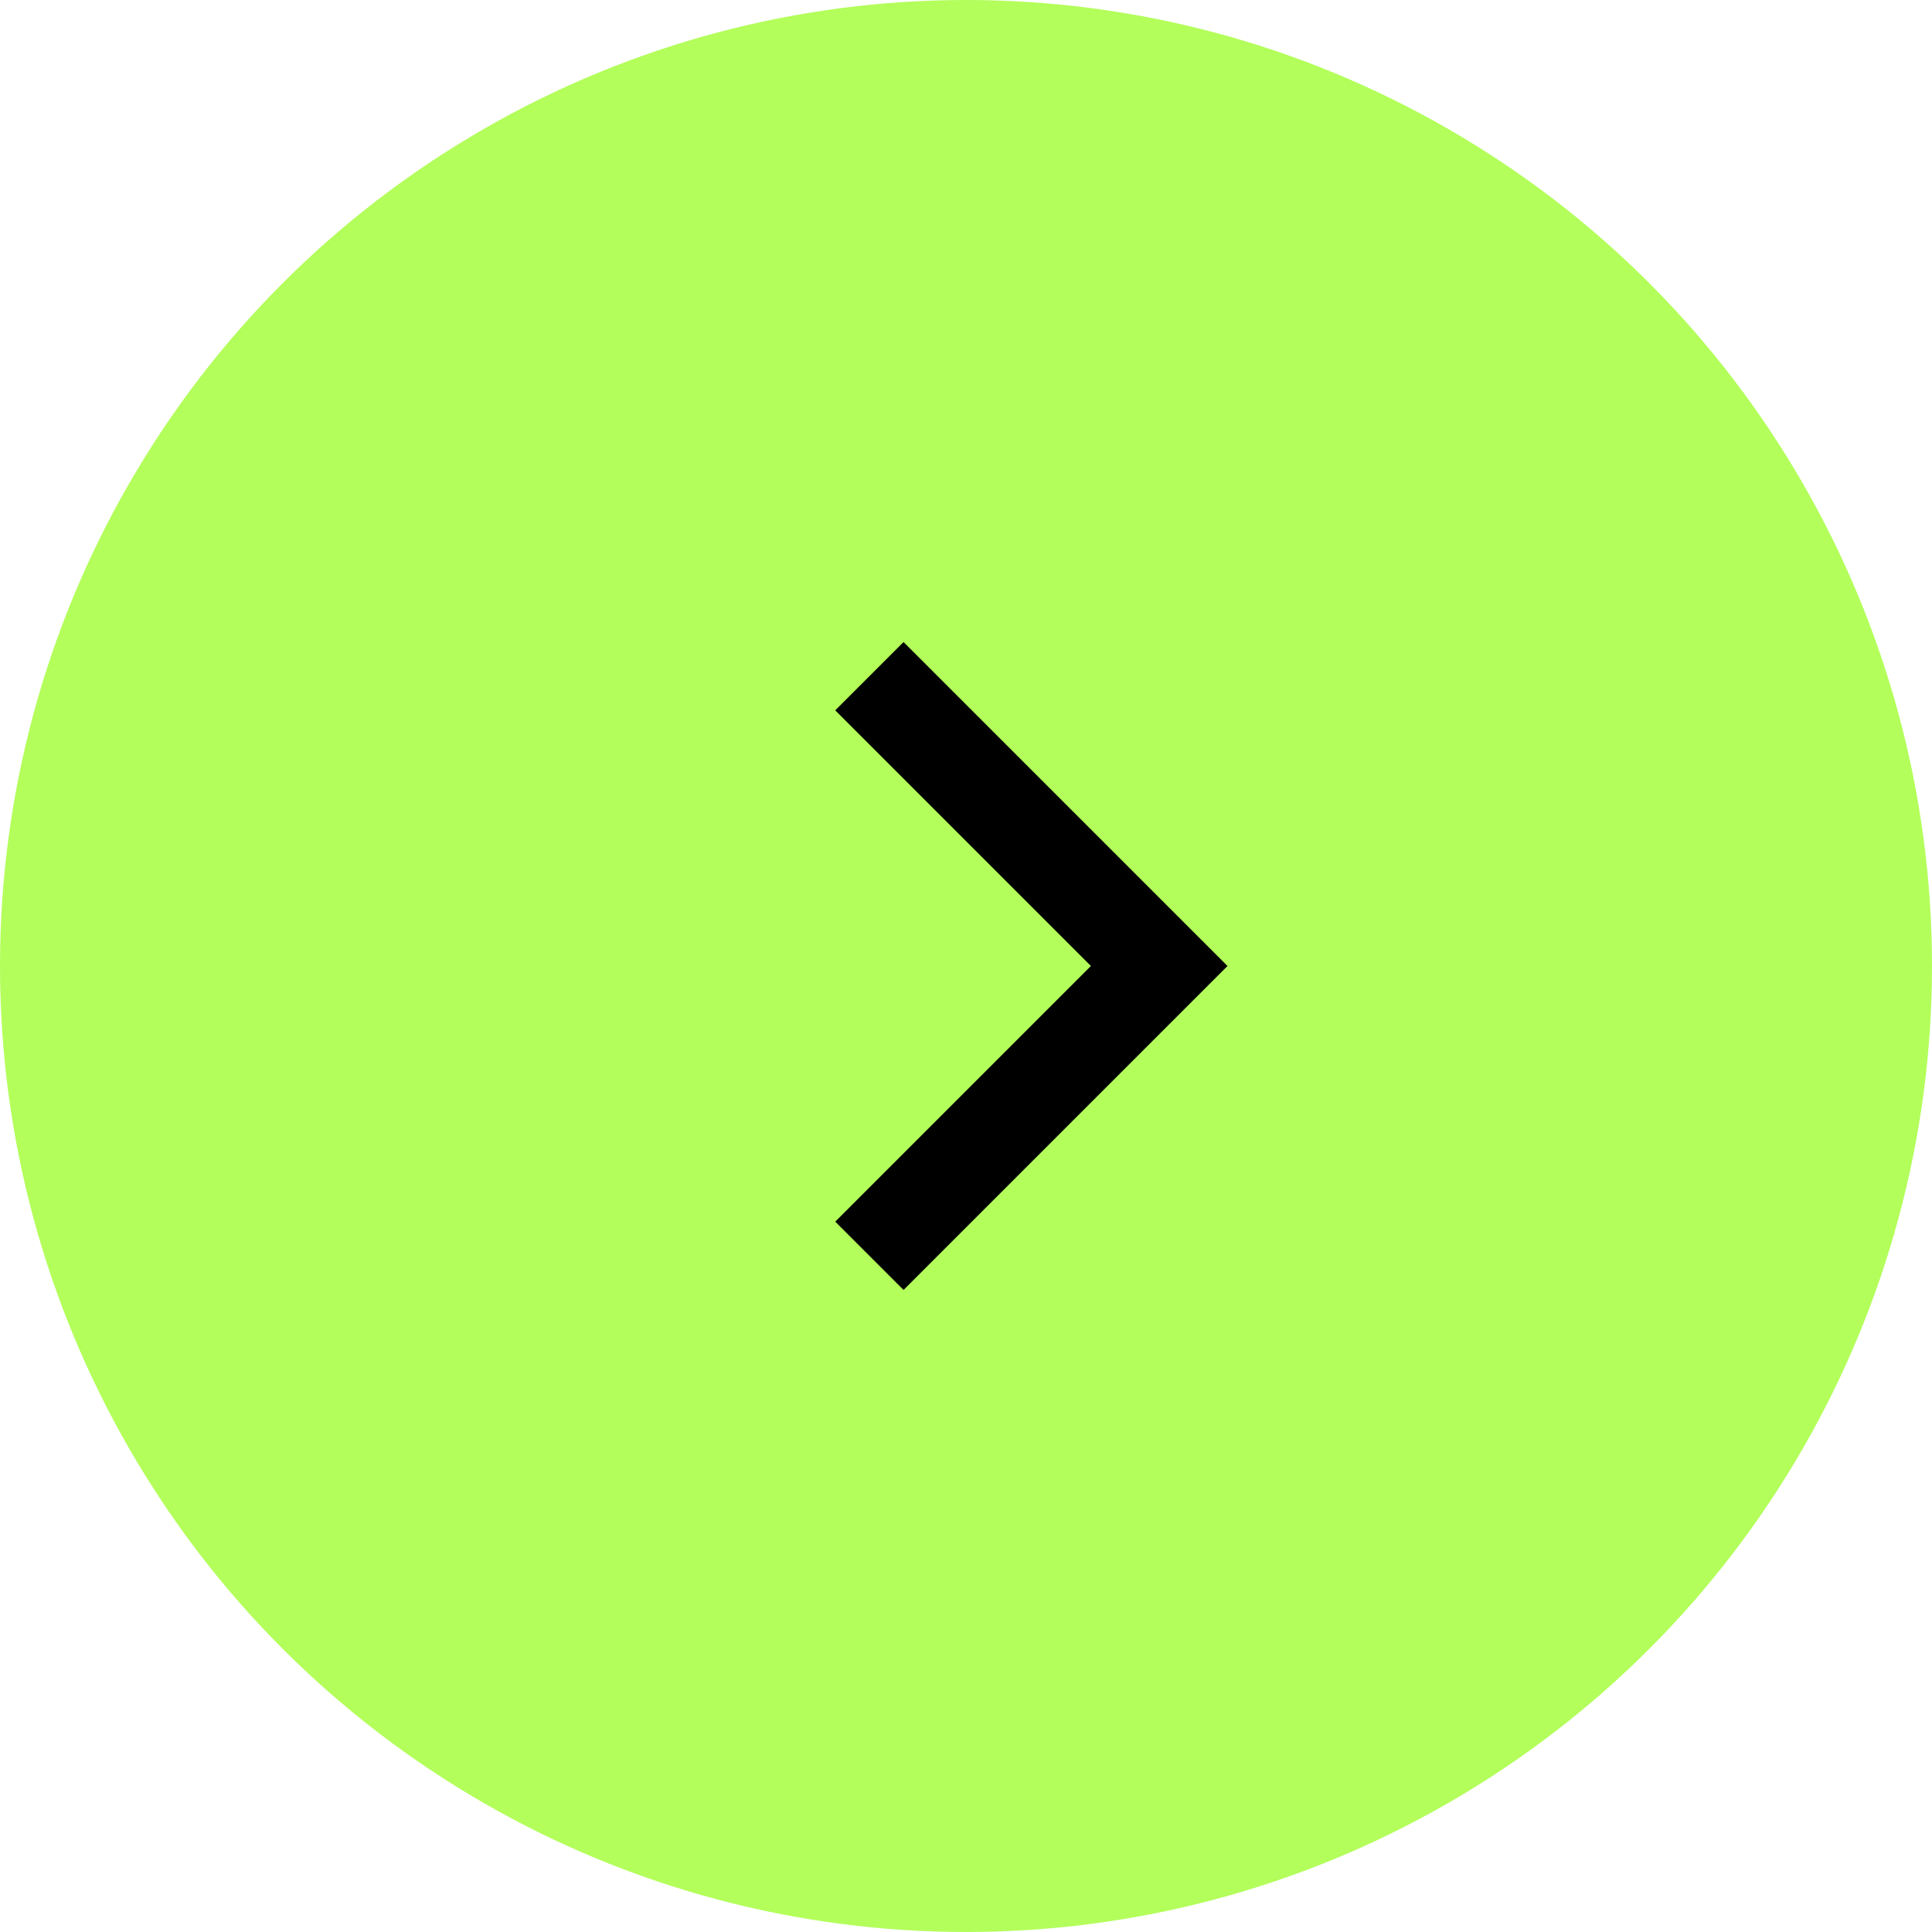 <svg xmlns="http://www.w3.org/2000/svg" width="60" height="60" viewBox="0 0 100 100">
  <circle cx="50%" cy="50%" r="50" fill="#b3fe5b"/>
  <path d="M 45 35 L 60 50 L 45 65" stroke="black" stroke-width="5" fill="none" />
</svg>
